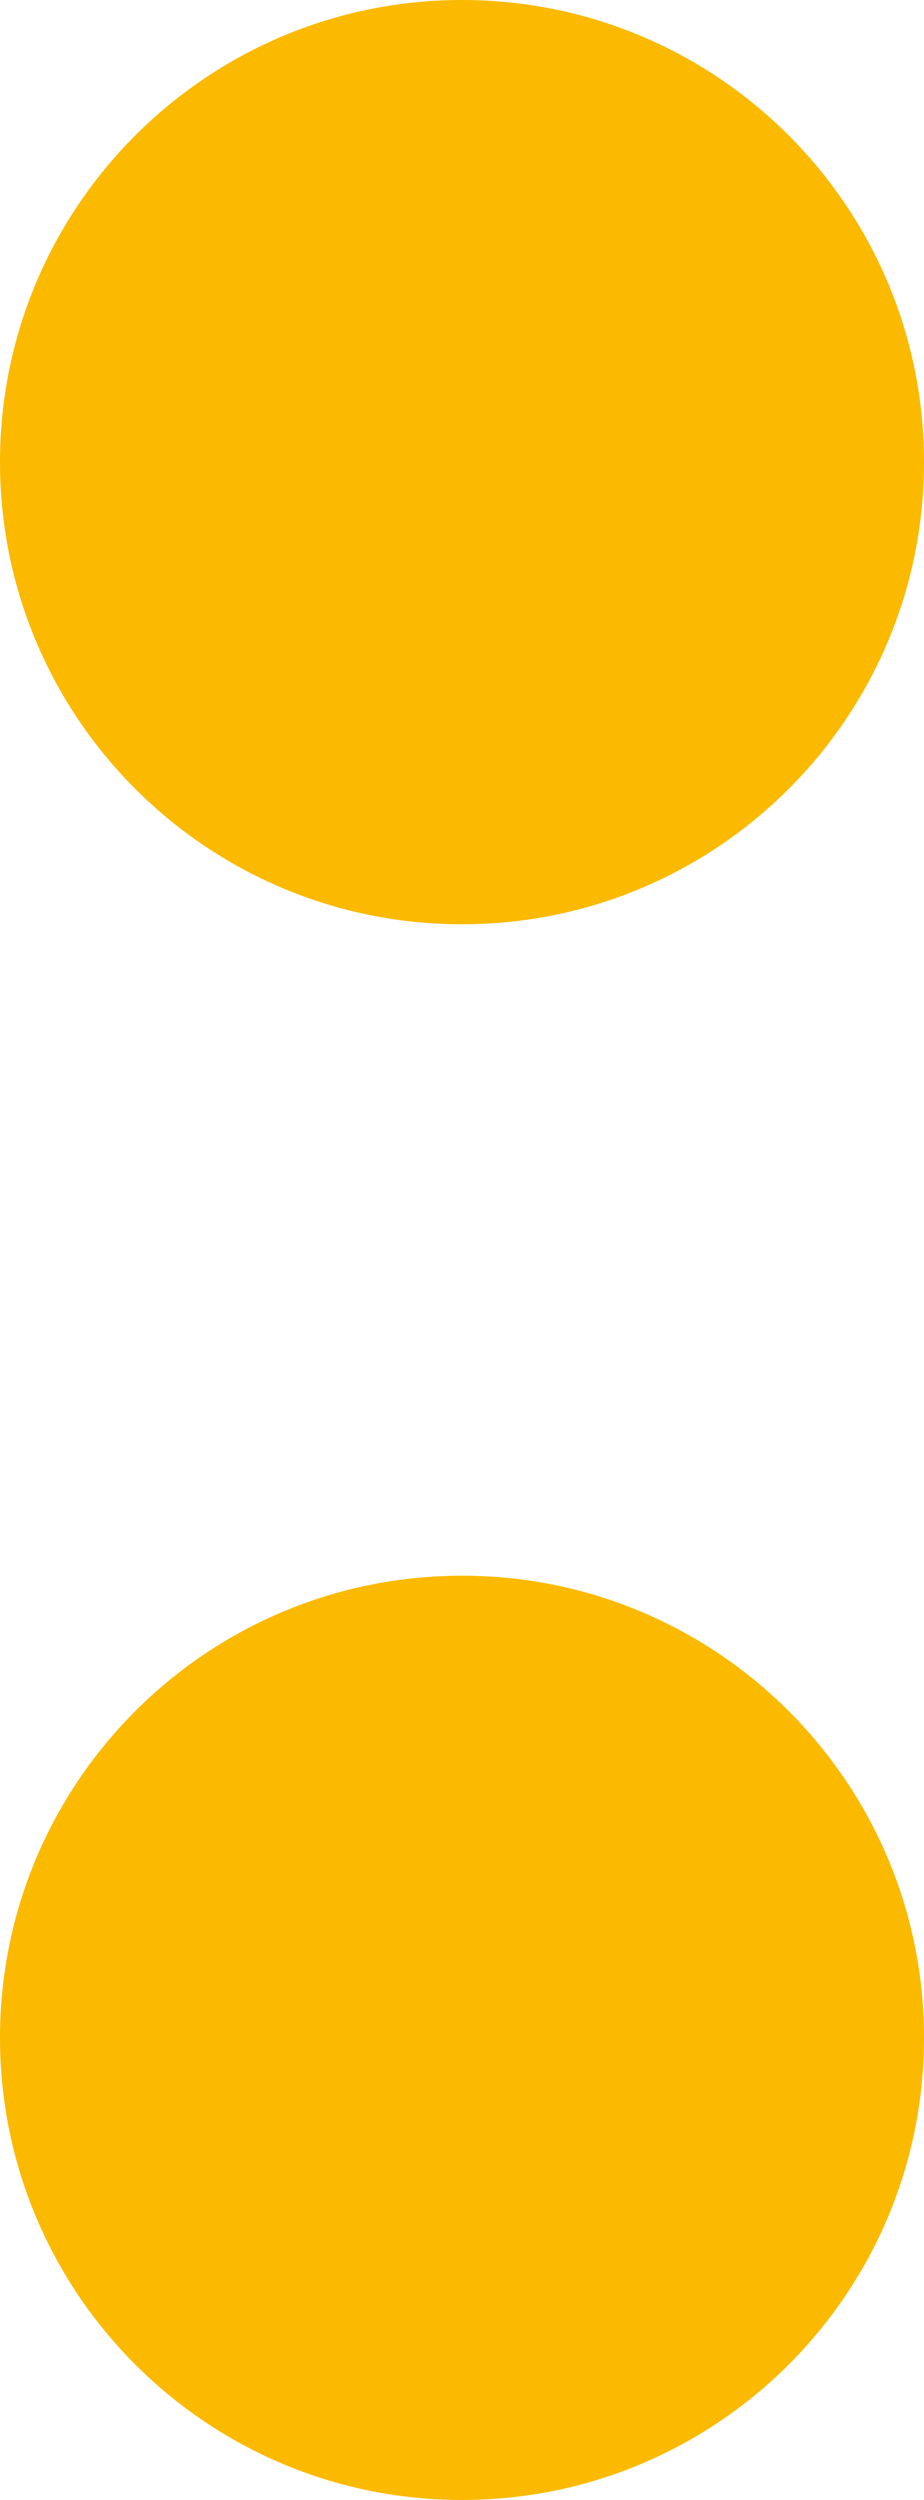 <?xml version="1.0" encoding="UTF-8"?>
<!DOCTYPE svg PUBLIC "-//W3C//DTD SVG 1.1//EN" "http://www.w3.org/Graphics/SVG/1.1/DTD/svg11.dtd">
<!-- Creator: CorelDRAW 2018 (64-Bit) -->
<svg xmlns="http://www.w3.org/2000/svg" xml:space="preserve" width="100%" height="100%" version="1.1" style="shape-rendering:geometricPrecision; text-rendering:geometricPrecision; image-rendering:optimizeQuality; fill-rule:evenodd; clip-rule:evenodd"
viewBox="0 0 681.33 1842.84"
 xmlns:xlink="http://www.w3.org/1999/xlink">
 <defs>
  <style type="text/css">
   <![CDATA[
    .fil0 {fill:#FBBA00}
   ]]>
  </style>
 </defs>
 <g id="Layer_x0020_1">
  <path class="fil0" d="M340.68 0c188.13,0 340.65,152.52 340.65,340.67 0,188.14 -152.52,340.66 -340.65,340.66 -188.16,0 -340.68,-152.52 -340.68,-340.66 0,-188.15 152.52,-340.67 340.68,-340.67zm0 1161.51c188.13,0 340.65,152.52 340.65,340.66 0,188.14 -152.52,340.67 -340.65,340.67 -188.16,0 -340.68,-152.53 -340.68,-340.67 0,-188.14 152.52,-340.66 340.68,-340.66z"/>
 </g>
</svg>
